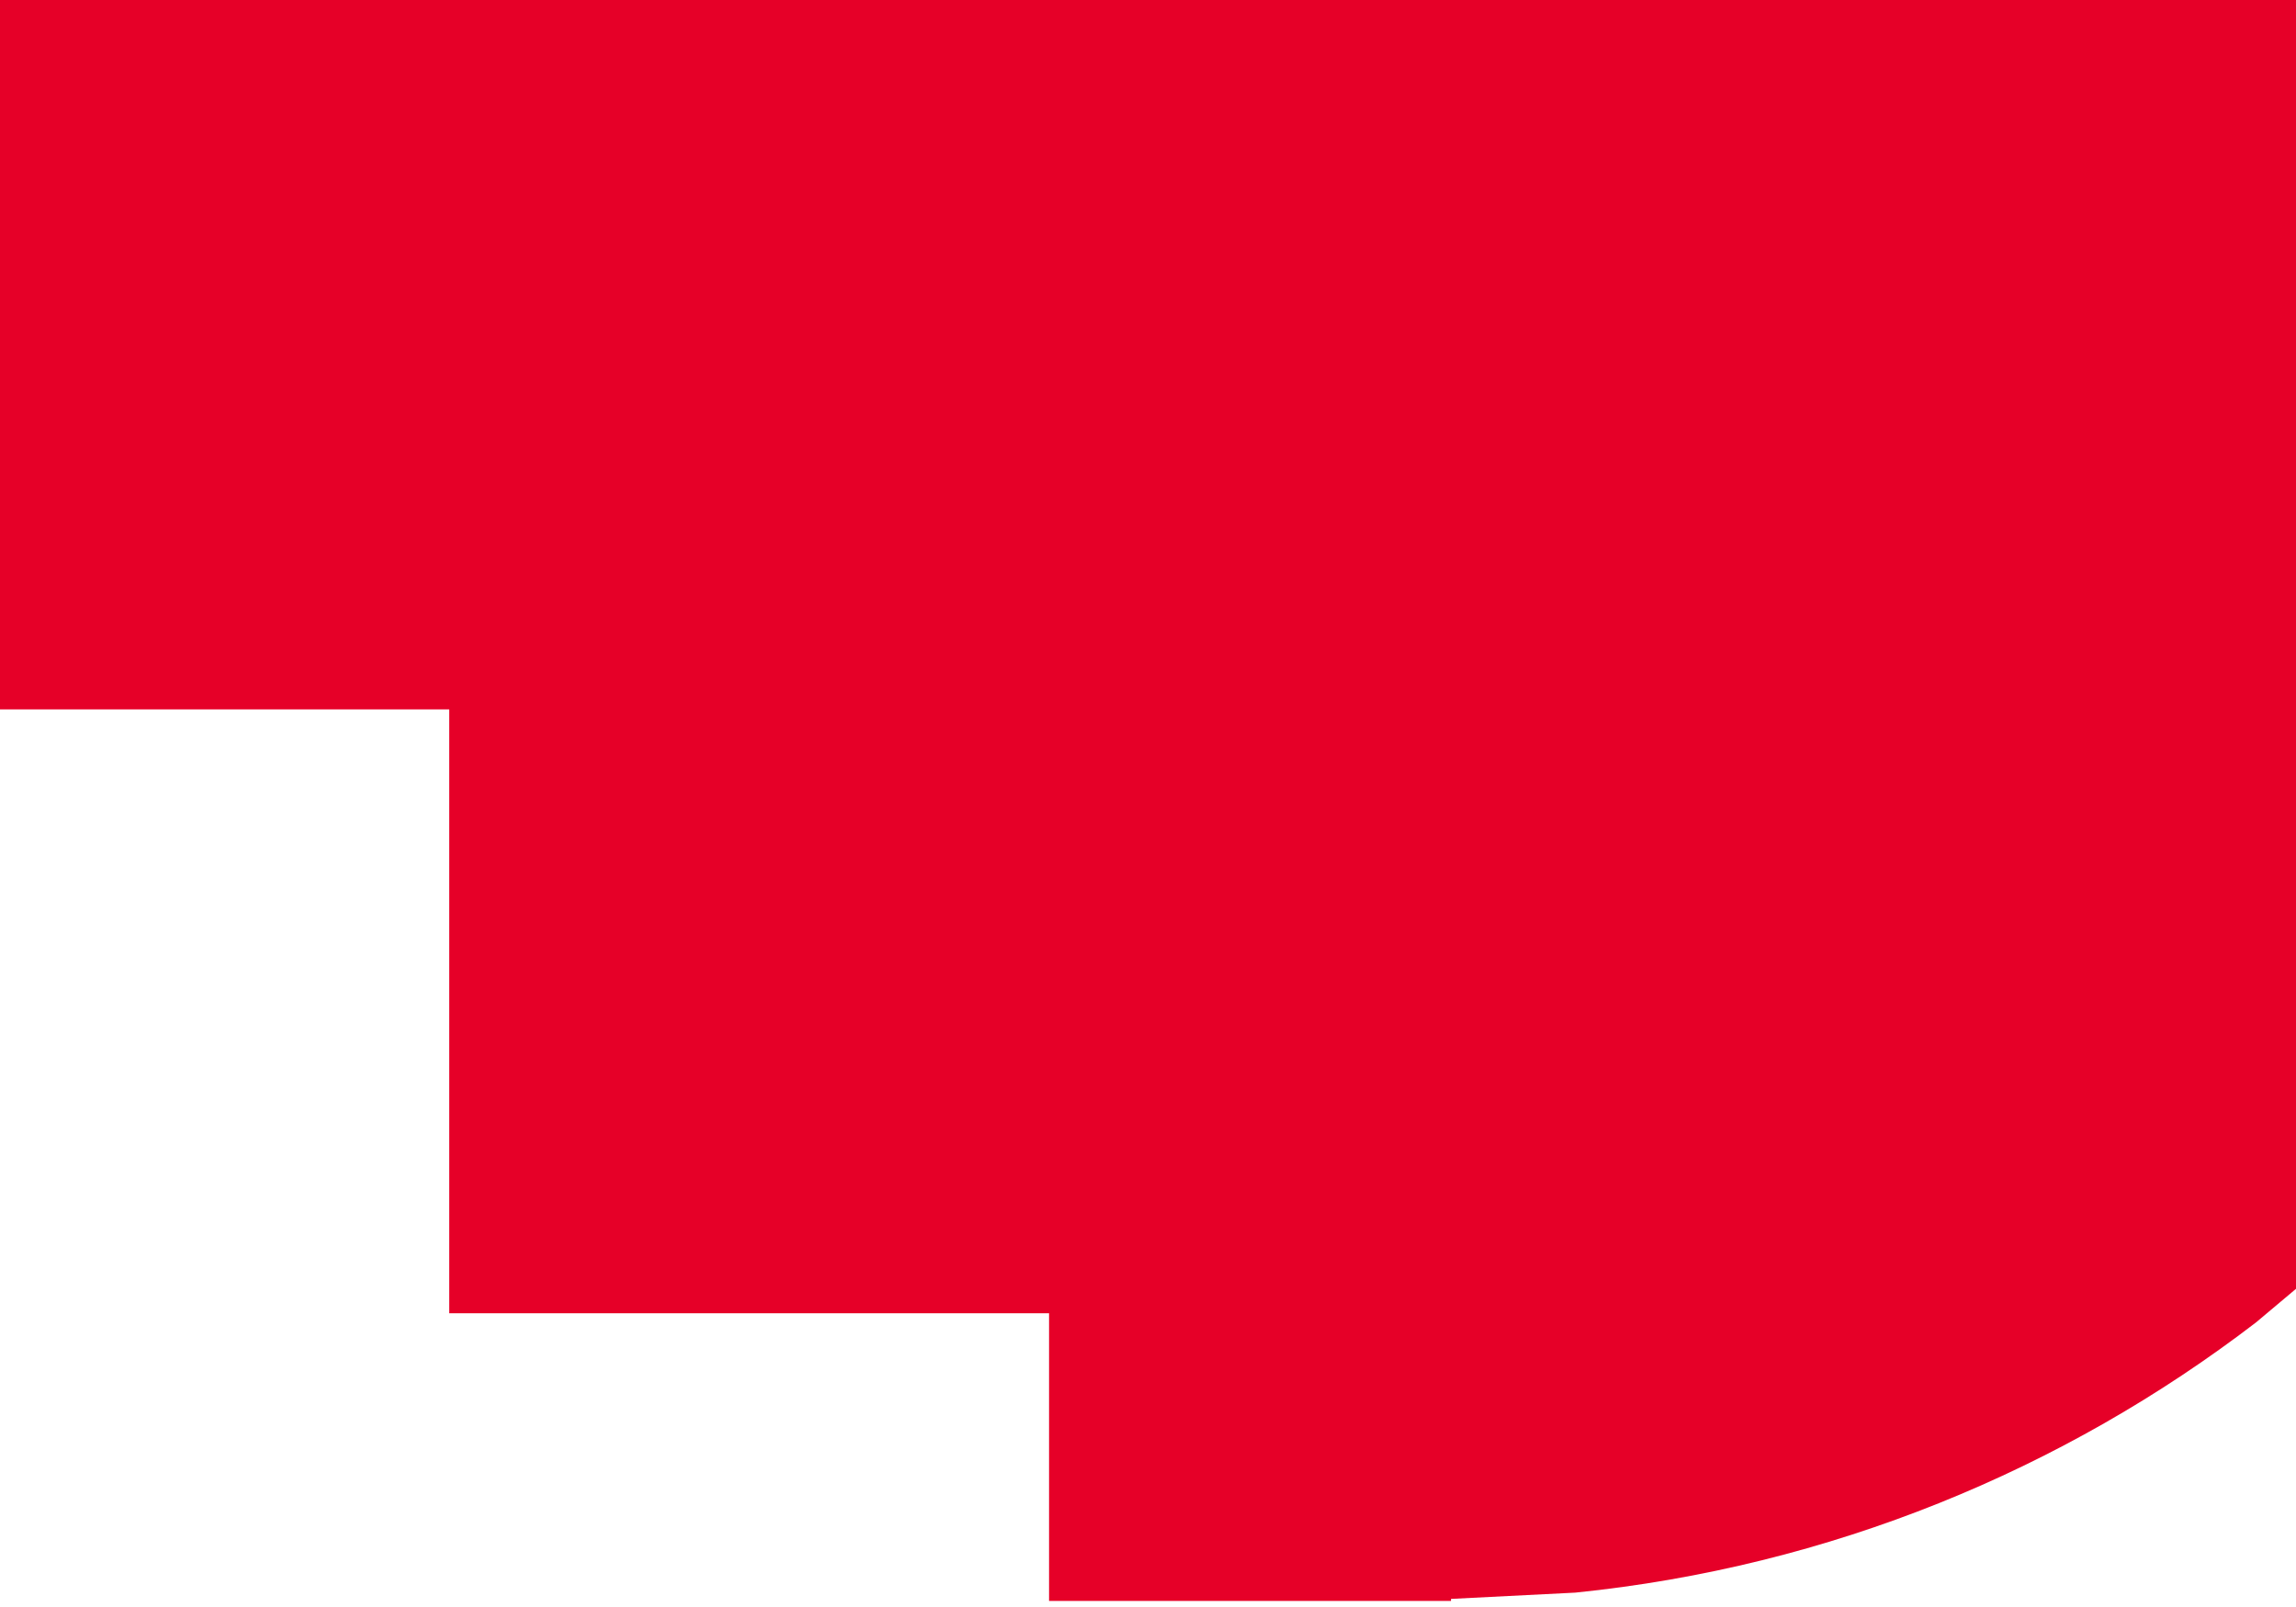 <svg version="1.1" viewBox="0.0 0.0 469.081 328.357" fill="none" stroke="none" stroke-linecap="square" stroke-miterlimit="10" xmlns:xlink="http://www.w3.org/1999/xlink" xmlns="http://www.w3.org/2000/svg"><clipPath id="p.0"><path d="m0 0l469.081 0l0 328.357l-469.081 0l0 -328.357z" clip-rule="nonzero"/></clipPath><g clip-path="url(#p.0)"><path fill="#000000" fill-opacity="0.0" d="m0 0l469.081 0l0 328.357l-469.081 0z" fill-rule="evenodd"/><path fill="#e60028" d="m0 0l469.304 0l0 263.156l-8.385 7.047c-39.341 30.162 -87.066 49.935 -139.076 55.216l-25.39 1.282l0 0.411l-82.127 0l0 -58.773l-122.547 0l0 -123.385l-91.779 0z" fill-rule="evenodd"/></g></svg>